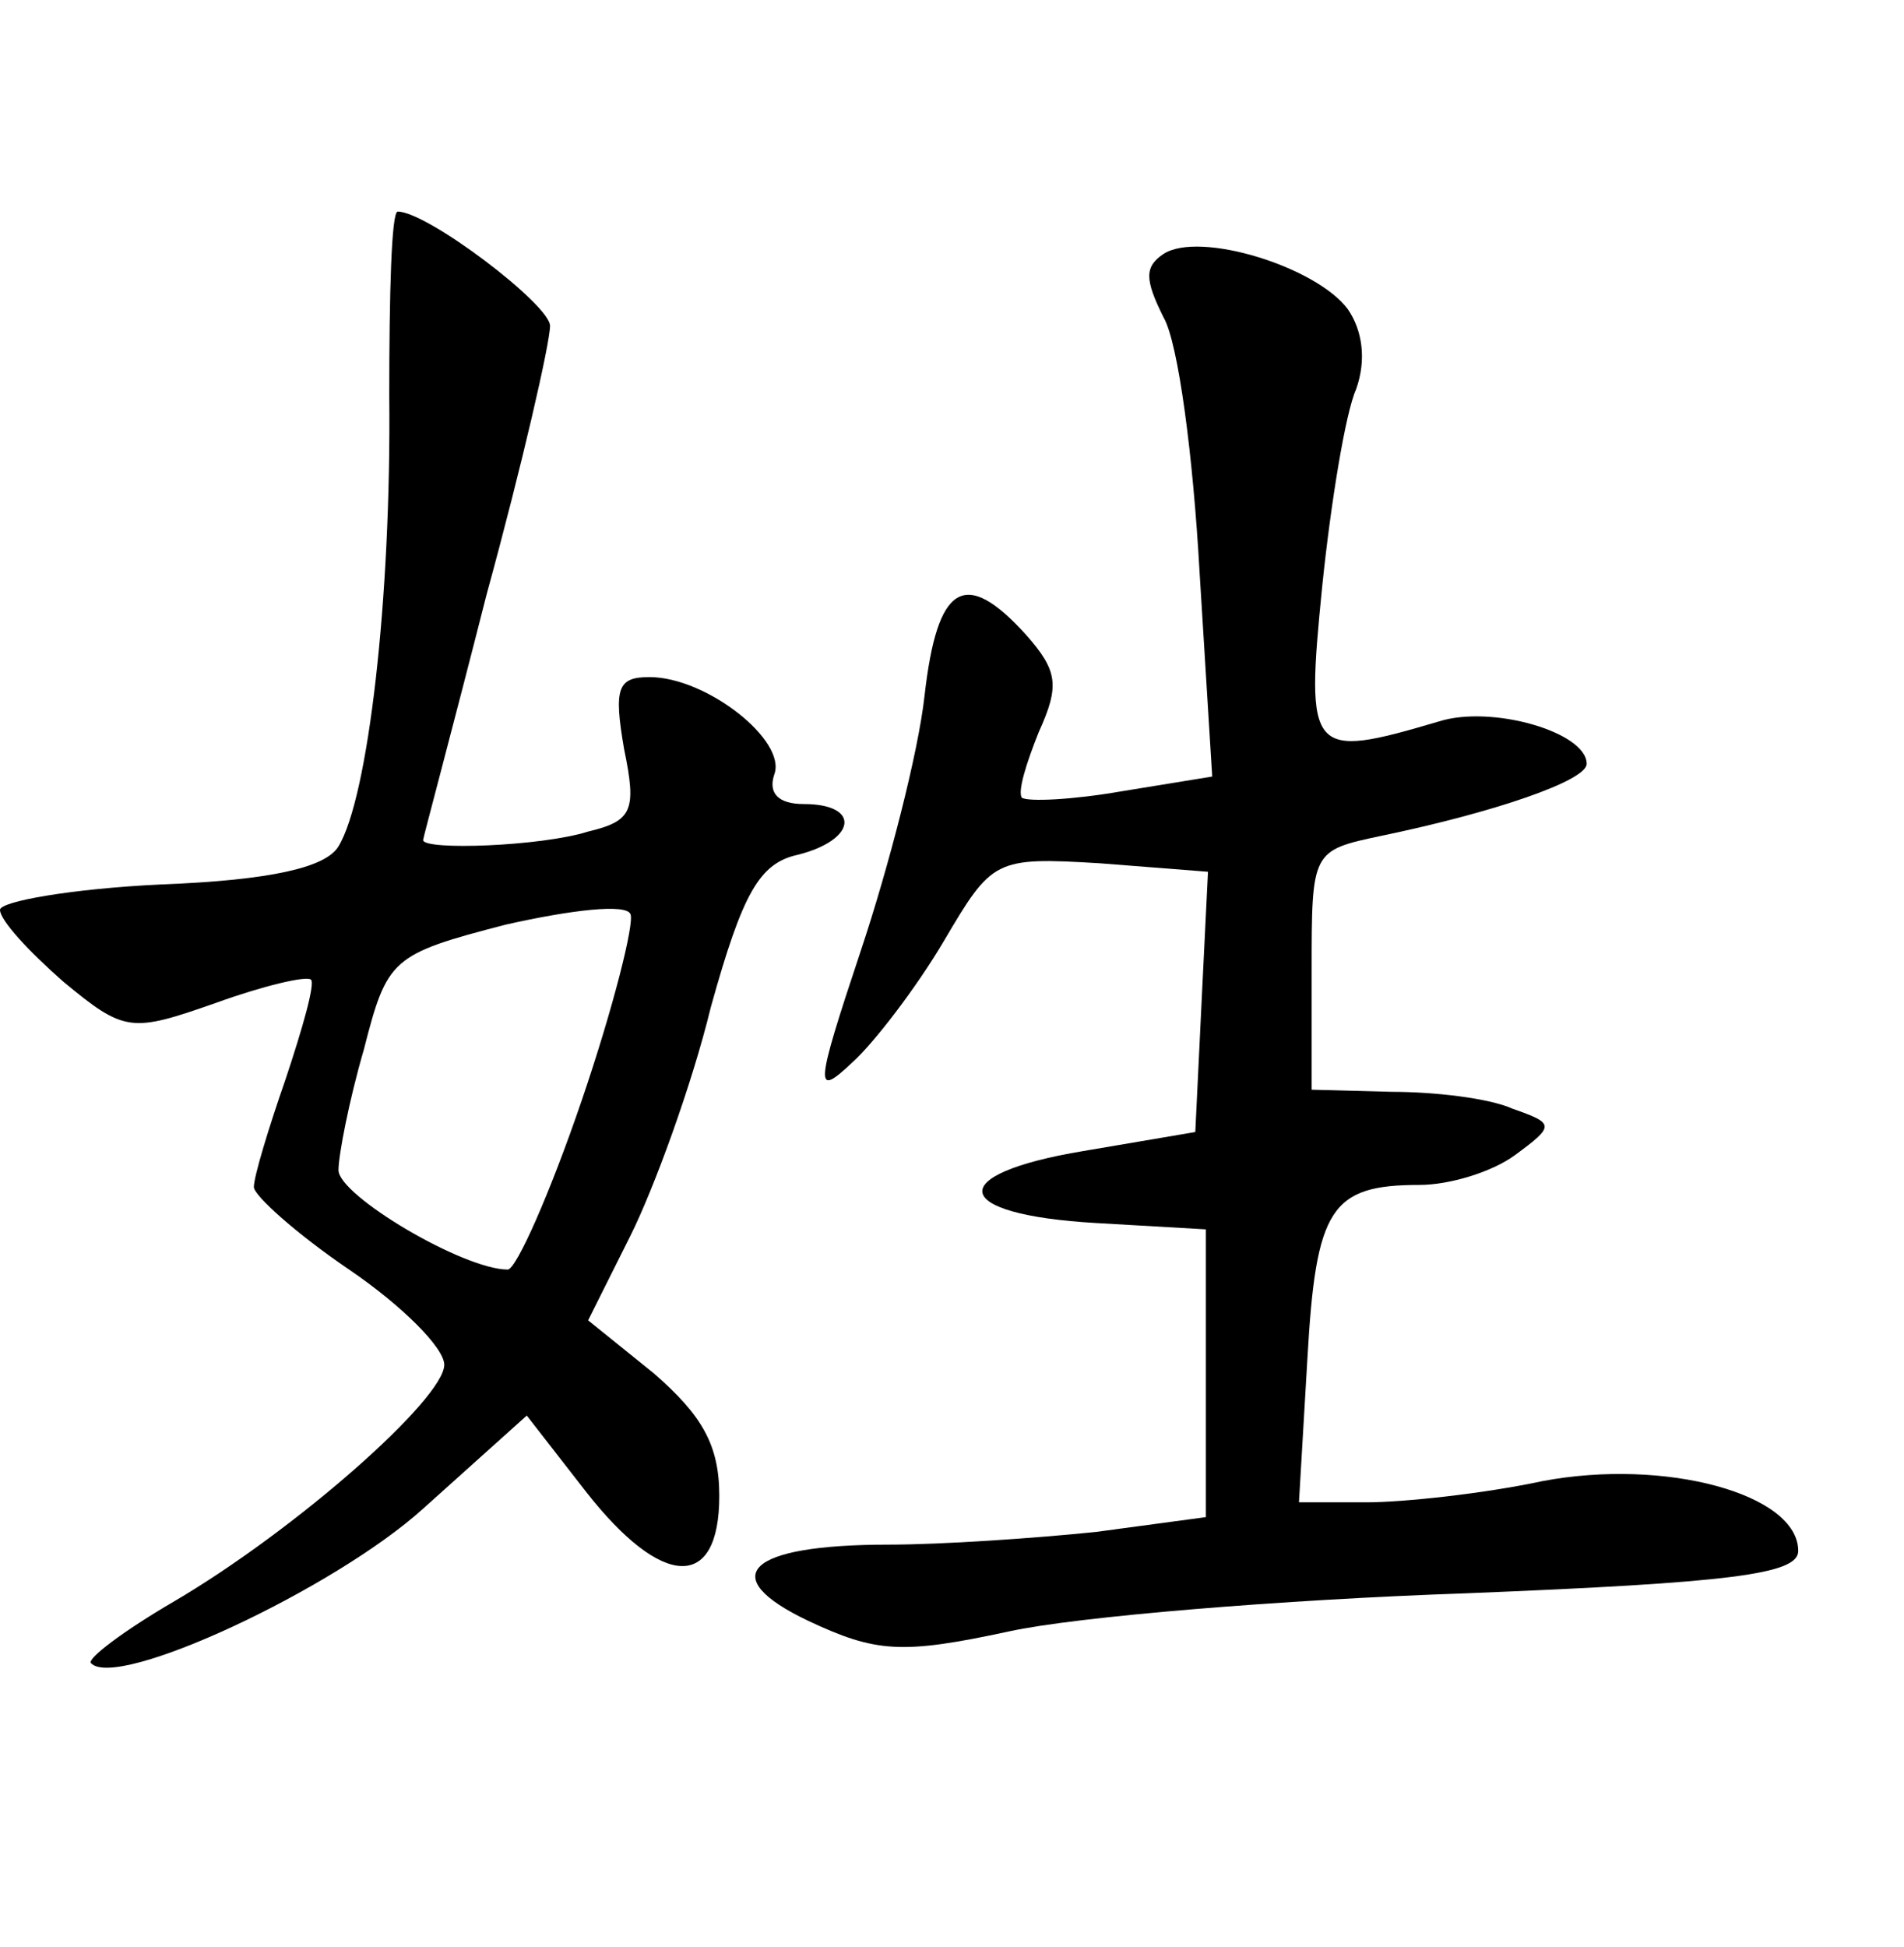 <?xml version="1.0" standalone="no"?>
<!DOCTYPE svg PUBLIC "-//W3C//DTD SVG 20010904//EN"
 "http://www.w3.org/TR/2001/REC-SVG-20010904/DTD/svg10.dtd">
<svg version="1.0" xmlns="http://www.w3.org/2000/svg"
 width="90pt" height="92pt" viewBox="0 0 90 92"
 preserveAspectRatio="xMidYMid meet">
<g transform="translate(0,92) scale(0.1,-0.1)"
fill="#000000" stroke="none">
<path d="M184 733 c1 -96 -10 -190 -24 -213 -6 -10 -32 -16 -84 -18 -42 -2
-76 -8 -76 -12 0 -5 14 -20 30 -34 29 -24 32 -24 72 -10 22 8 43 13 45 11 2
-2 -4 -23 -12 -47 -8 -23 -15 -46 -15 -51 0 -4 20 -22 45 -39 25 -17 45 -37
45 -45 0 -16 -70 -78 -128 -112 -24 -14 -41 -27 -39 -29 12 -13 115 35 157 73
l49 44 28 -36 c36 -46 63 -47 63 -2 0 24 -8 38 -31 58 l-31 25 20 40 c11 22
29 71 38 108 15 54 23 68 41 72 28 7 30 24 3 24 -12 0 -17 5 -14 14 6 16 -32
46 -59 46 -15 0 -17 -5 -12 -34 6 -29 4 -34 -17 -39 -22 -7 -78 -9 -78 -4 0 1
14 53 30 116 17 62 30 119 30 127 0 10 -58 54 -72 54 -3 0 -4 -39 -4 -87z m91
-333 c-15 -44 -31 -80 -35 -80 -21 0 -80 35 -80 47 0 7 5 33 12 57 11 43 13
45 67 59 31 7 57 10 59 5 2 -4 -8 -44 -23 -88z"/>
<path d="M550 800 c-9 -6 -9 -12 0 -30 7 -12 14 -66 17 -120 l6 -97 -43 -7
c-23 -4 -44 -5 -47 -3 -2 3 2 16 8 31 10 22 9 29 -6 46 -29 32 -42 24 -48 -29
-3 -27 -17 -81 -30 -120 -22 -66 -22 -70 -4 -53 10 9 30 35 43 57 23 39 24 40
74 37 l51 -4 -3 -61 -3 -62 -53 -9 c-66 -11 -63 -30 6 -34 l52 -3 0 -68 0 -68
-52 -7 c-29 -3 -73 -6 -98 -6 -67 0 -82 -15 -38 -36 32 -15 44 -16 95 -5 32 7
129 15 216 18 125 5 157 9 157 20 0 27 -63 44 -121 33 -28 -6 -66 -10 -83 -10
l-32 0 4 68 c4 71 11 82 53 82 14 0 34 6 45 14 19 14 19 15 -1 22 -11 5 -37 8
-57 8 l-38 1 0 56 c0 57 0 57 33 64 53 11 97 26 97 34 0 15 -45 28 -70 20 -61
-18 -63 -16 -55 64 4 39 11 82 16 93 5 14 3 28 -4 38 -15 20 -70 37 -87 26z"/>
</g>
</svg>
